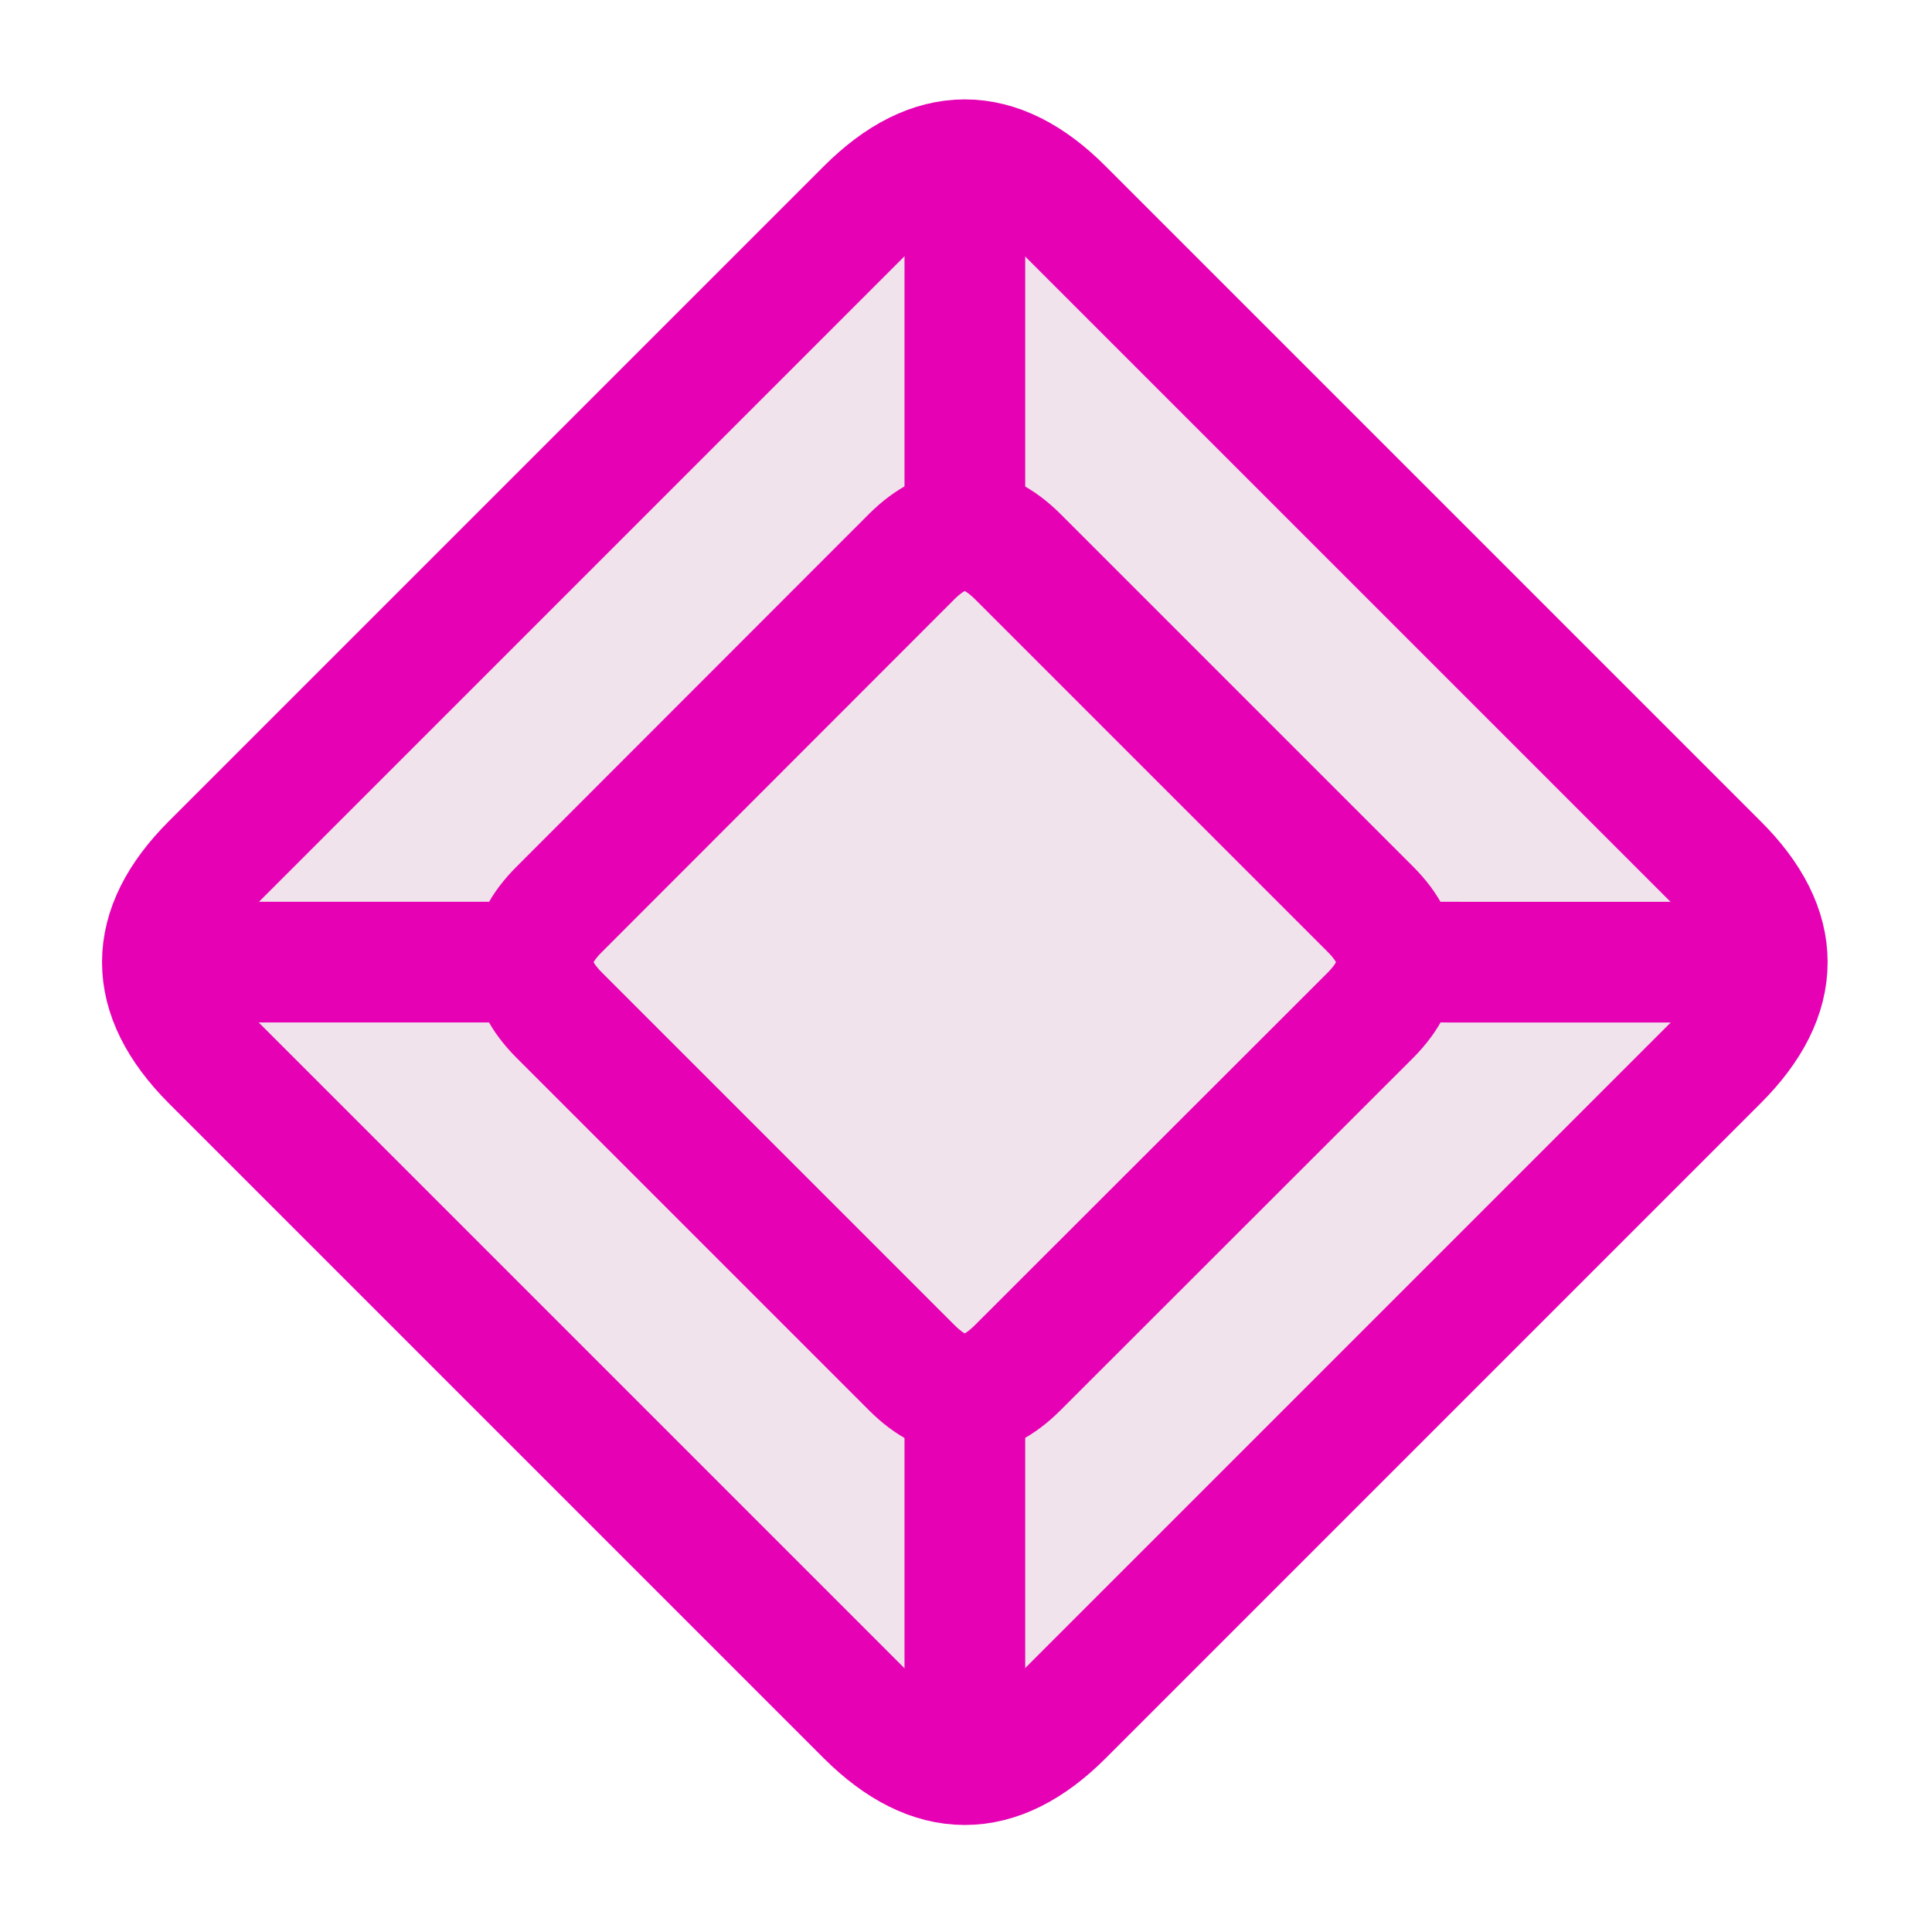 <?xml version="1.0" encoding="UTF-8"?>
<svg xmlns="http://www.w3.org/2000/svg" xmlns:xlink="http://www.w3.org/1999/xlink" width="32px" height="32px" viewBox="0 0 32 32" version="1.1">
<g id="surface1">
<path style="fill-rule:nonzero;fill:rgb(94.118%,89.02%,92.549%);fill-opacity:1;stroke-width:1.303;stroke-linecap:round;stroke-linejoin:round;stroke:rgb(90.196%,0.784%,70.588%);stroke-opacity:1;stroke-miterlimit:4;" d="M -17.001 0.5 L -7 0.5 C -6 0.5 -5.499 1.001 -5.501 2 L -5.501 12.001 C -5.499 13 -6 13.5 -7 13.5 L -17.001 13.5 C -17.999 13.5 -18.499 13 -18.501 12.001 L -18.501 2 C -18.499 1.001 -17.999 0.5 -17.001 0.5 Z M -17.001 0.5 " transform="matrix(1.085,-1.085,1.085,1.085,21.405,-4.678)"/>
<path style="fill-rule:nonzero;fill:rgb(94.118%,89.02%,92.549%);fill-opacity:1;stroke-width:1.303;stroke-linecap:round;stroke-linejoin:round;stroke:rgb(90.196%,0.784%,70.588%);stroke-opacity:1;stroke-miterlimit:4;" d="M -14.692 3.501 L -9.308 3.499 C -8.77 3.501 -8.502 3.769 -8.5 4.307 L -8.5 9.693 C -8.5 10.229 -8.77 10.499 -9.308 10.501 L -14.692 10.499 C -15.232 10.499 -15.5 10.231 -15.5 9.691 L -15.5 4.309 C -15.5 3.769 -15.23 3.499 -14.692 3.501 Z M -14.692 3.501 " transform="matrix(1.085,-1.085,1.085,1.085,21.405,-4.678)"/>
<path style="fill:none;stroke-width:1.303;stroke-linecap:butt;stroke-linejoin:miter;stroke:rgb(90.196%,0.784%,70.588%);stroke-opacity:1;stroke-miterlimit:4;" d="M -18 0.999 L -15.5 3.499 " transform="matrix(1.085,-1.085,1.085,1.085,21.405,-4.678)"/>
<path style="fill:none;stroke-width:1.303;stroke-linecap:butt;stroke-linejoin:miter;stroke:rgb(90.196%,0.784%,70.588%);stroke-opacity:1;stroke-miterlimit:4;" d="M -8.5 3.501 L -6 1.001 " transform="matrix(1.085,-1.085,1.085,1.085,21.405,-4.678)"/>
<path style="fill:none;stroke-width:1.303;stroke-linecap:butt;stroke-linejoin:miter;stroke:rgb(90.196%,0.784%,70.588%);stroke-opacity:1;stroke-miterlimit:4;" d="M -8.5 10.499 L -6 13 " transform="matrix(1.085,-1.085,1.085,1.085,21.405,-4.678)"/>
<path style="fill:none;stroke-width:1.303;stroke-linecap:butt;stroke-linejoin:miter;stroke:rgb(90.196%,0.784%,70.588%);stroke-opacity:1;stroke-miterlimit:4;" d="M -15.5 10.501 L -18 13.001 " transform="matrix(1.085,-1.085,1.085,1.085,21.405,-4.678)"/>
</g>
</svg>

